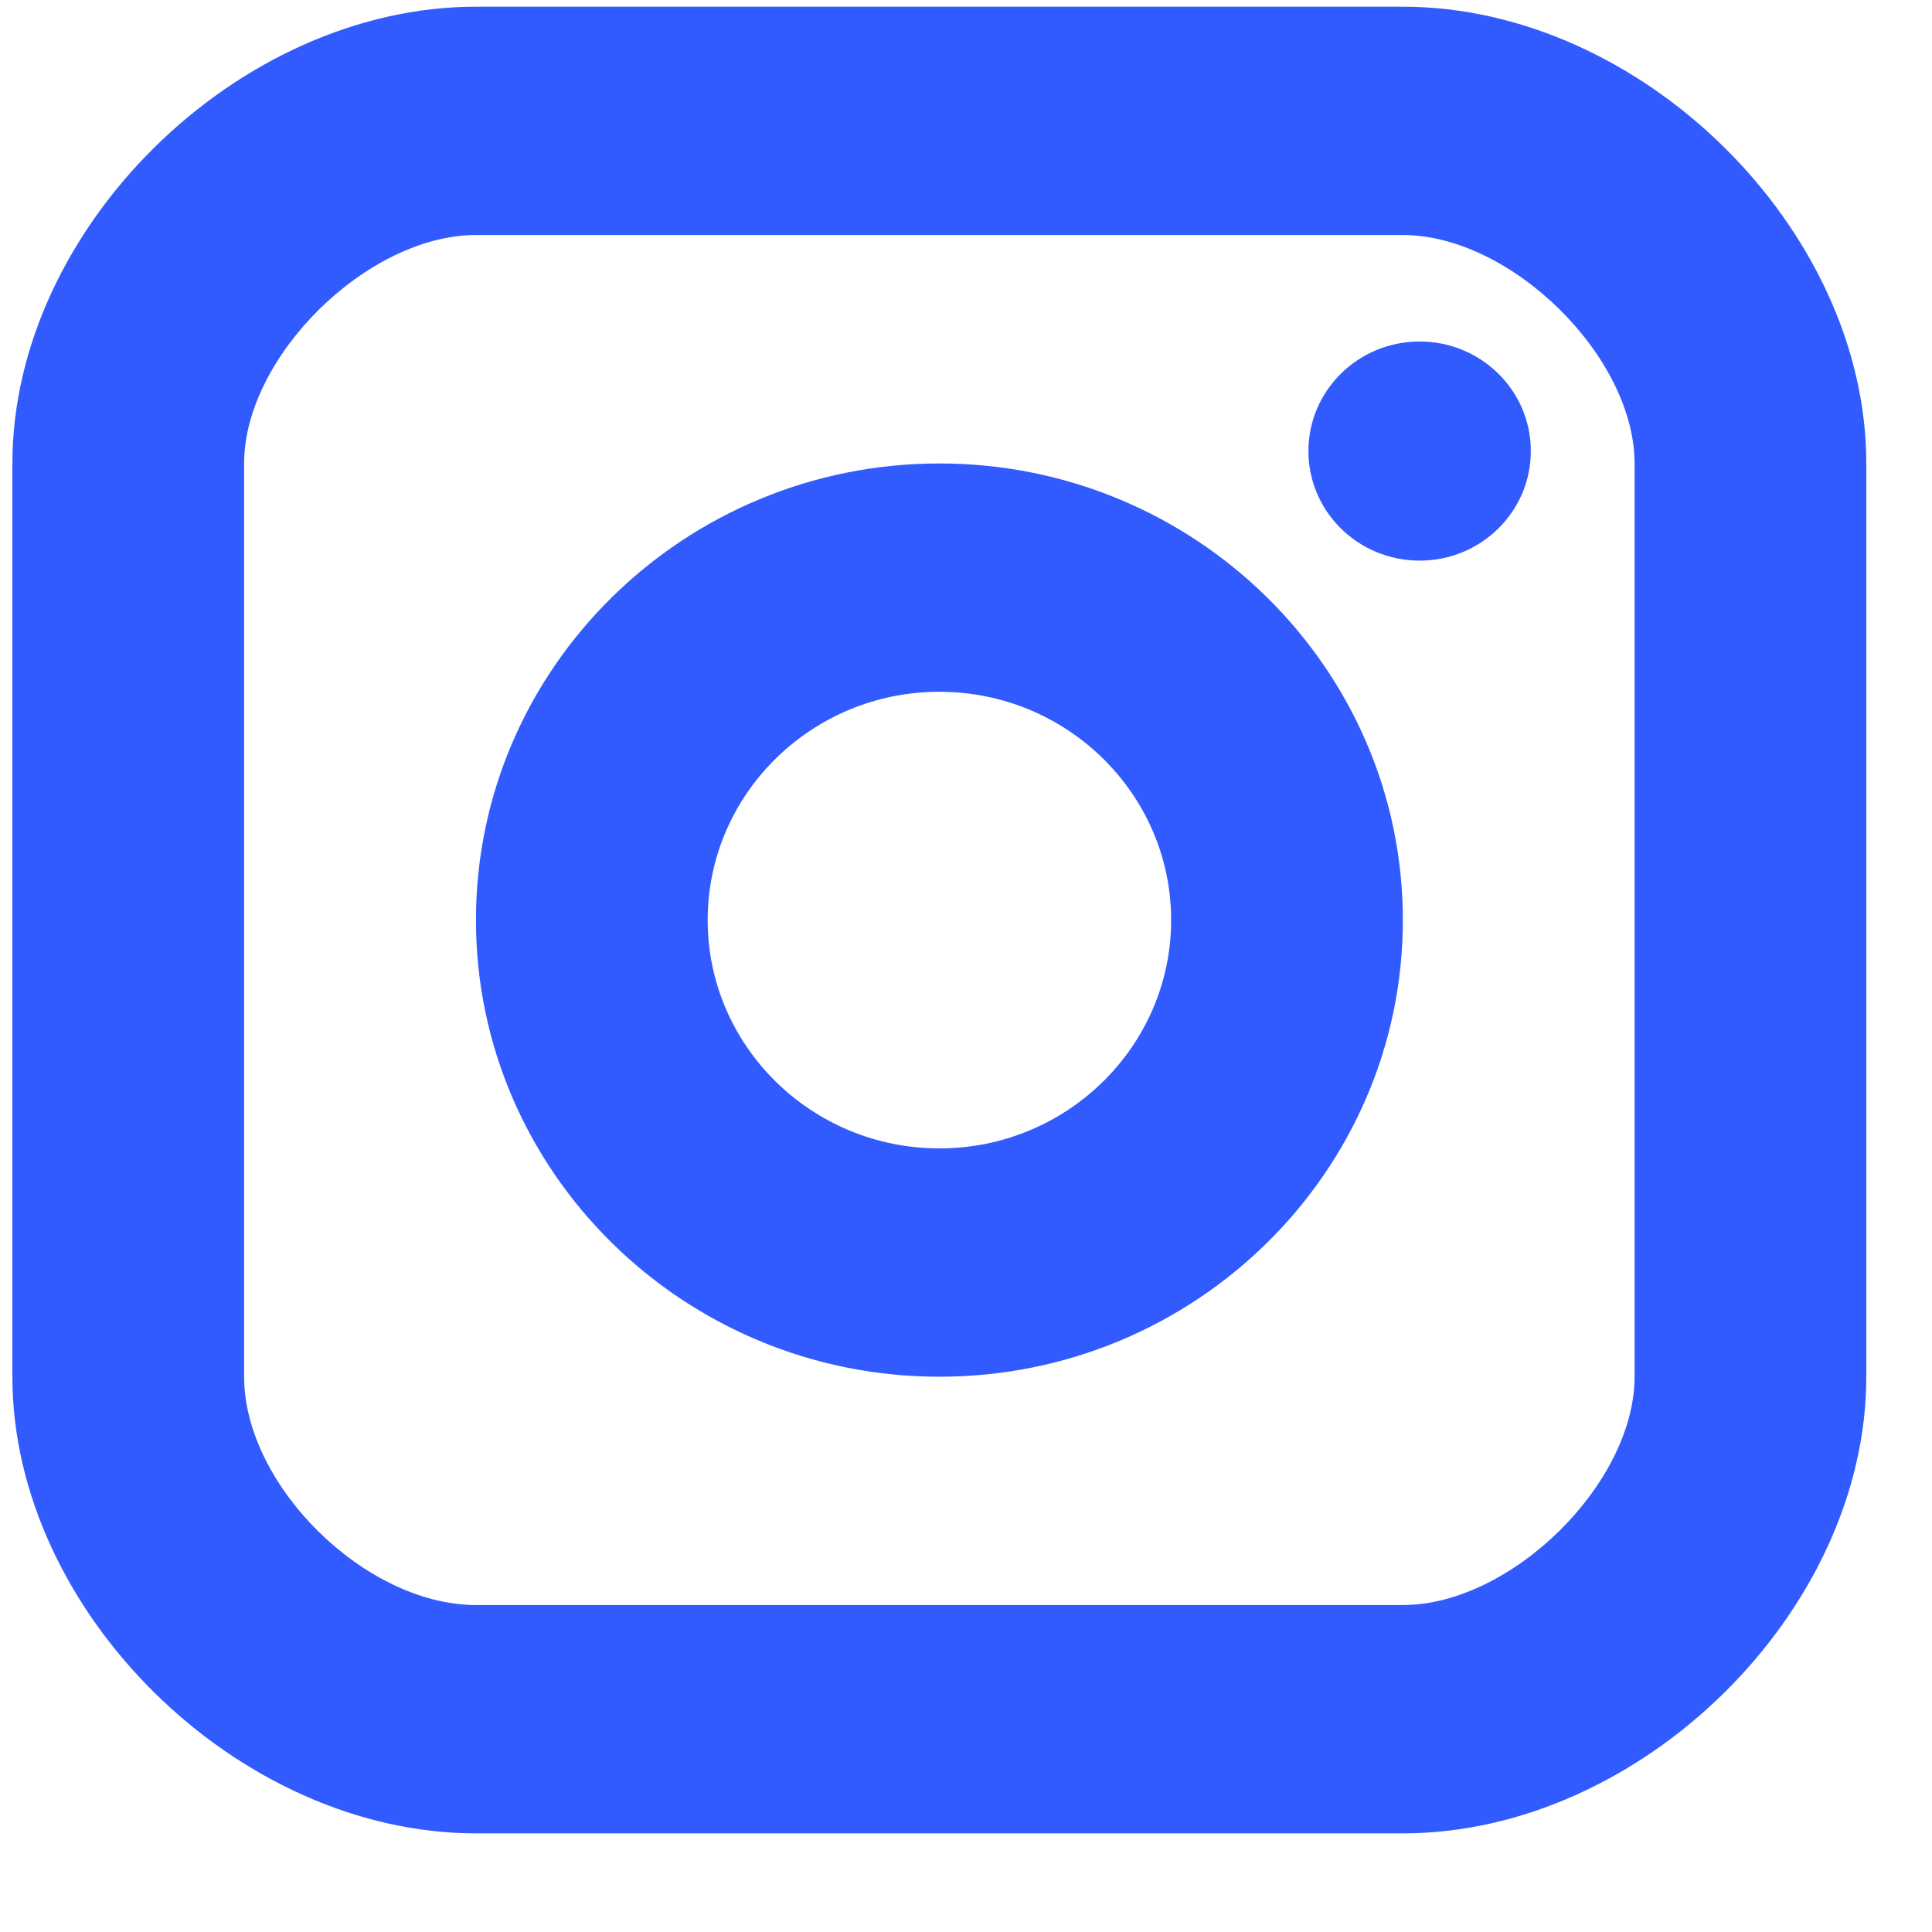 <svg width="17" height="17" viewBox="0 0 17 17" fill="none" xmlns="http://www.w3.org/2000/svg">
<g clip-path="url(#clip0_24_358)">
<path d="M12.492 4.933C13.032 4.933 13.47 4.502 13.47 3.969C13.47 3.436 13.032 3.005 12.492 3.005C11.951 3.005 11.513 3.436 11.513 3.969C11.513 4.502 11.951 4.933 12.492 4.933Z" fill="#315BFF"/>
<path d="M8.266 12.114C6.017 12.114 4.188 10.312 4.188 8.096C4.188 5.88 6.017 4.078 8.266 4.078C10.515 4.078 12.344 5.88 12.344 8.096C12.344 10.312 10.515 12.114 8.266 12.114ZM8.266 6.087C7.141 6.087 6.227 6.988 6.227 8.096C6.227 9.204 7.141 10.105 8.266 10.105C9.39 10.105 10.305 9.204 10.305 8.096C10.305 6.988 9.39 6.087 8.266 6.087Z" fill="#315BFF"/>
<path d="M12.344 16.132H4.188C2.091 16.132 0.109 14.179 0.109 12.114V4.078C0.109 2.012 2.091 0.059 4.188 0.059H12.344C14.44 0.059 16.422 2.012 16.422 4.078V12.114C16.422 14.179 14.44 16.132 12.344 16.132ZM4.188 2.068C3.234 2.068 2.148 3.138 2.148 4.078V12.114C2.148 13.071 3.216 14.123 4.188 14.123H12.344C13.297 14.123 14.383 13.053 14.383 12.114V4.078C14.383 3.138 13.297 2.068 12.344 2.068H4.188Z" fill="#315BFF"/>
</g>
<defs>
<clipPath id="clip0_24_358">
<rect width="16.312" height="16.073" fill="white" transform="translate(0.109 0.059)"/>
</clipPath>
</defs>
</svg>
